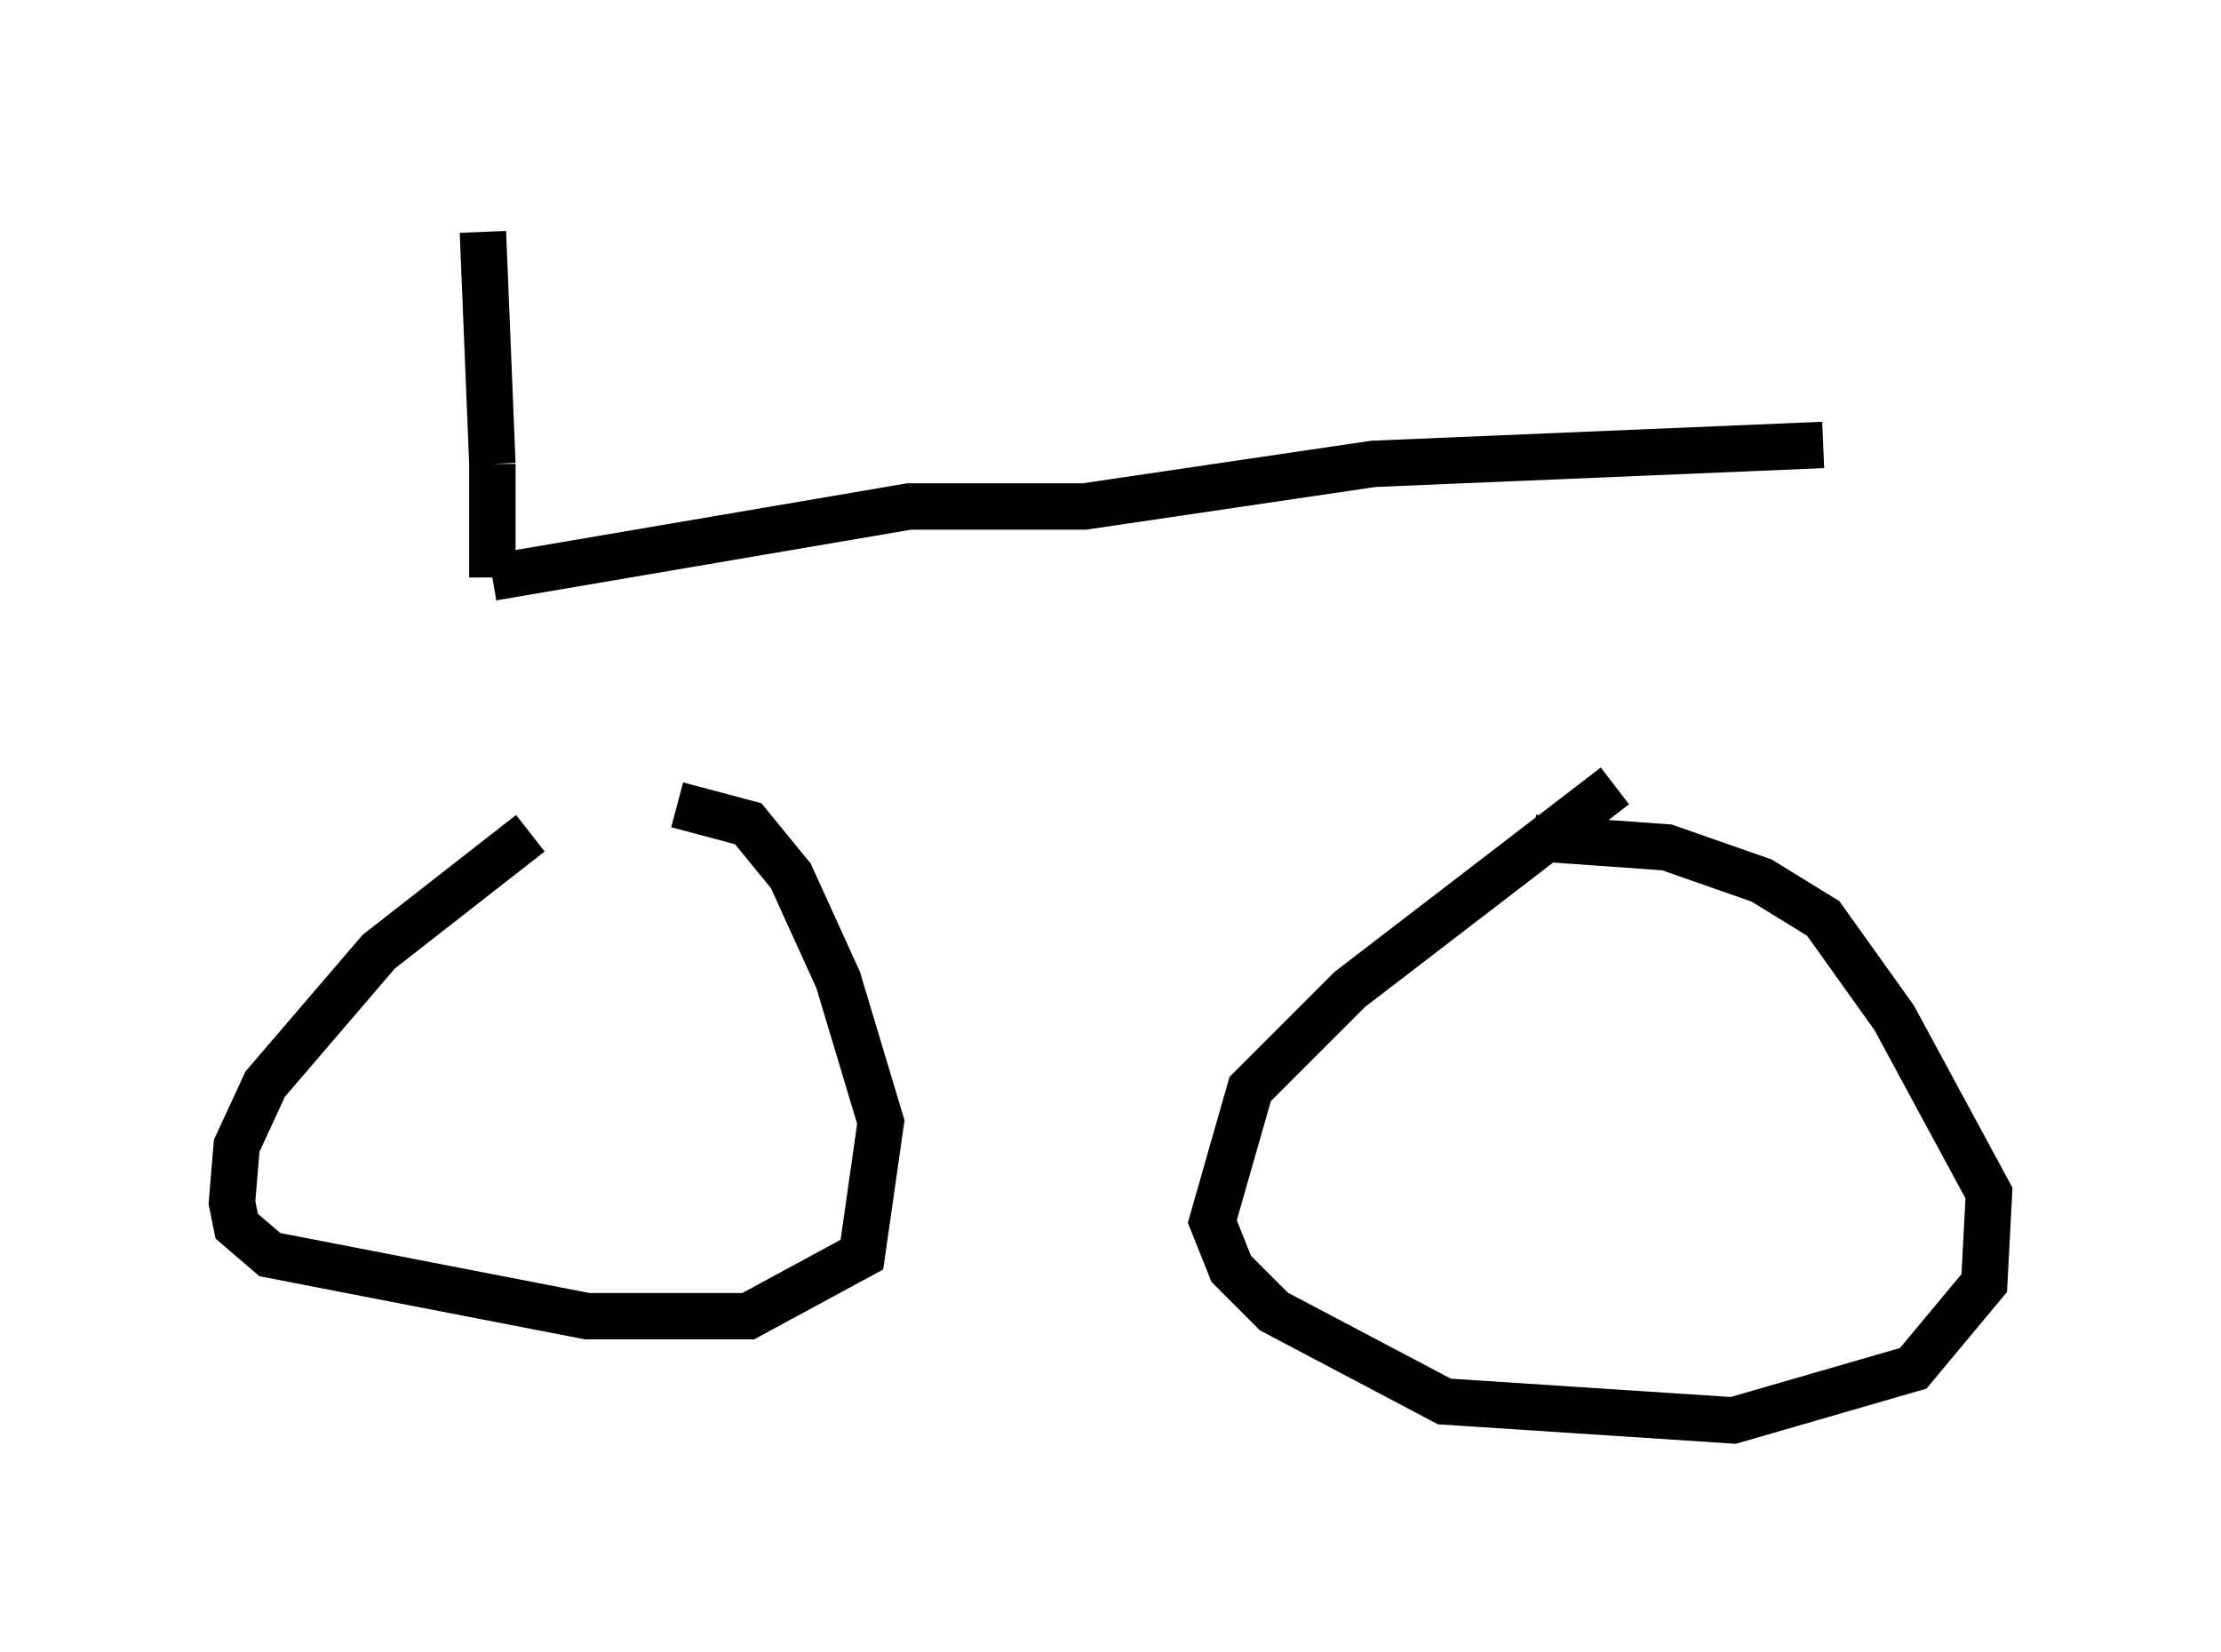 <?xml version="1.0" encoding="utf-8" ?>
<svg baseProfile="full" height="35.623" version="1.1" width="47.873" xmlns="http://www.w3.org/2000/svg" xmlns:ev="http://www.w3.org/2001/xml-events" xmlns:xlink="http://www.w3.org/1999/xlink"><defs /><rect fill="white" height="35.623" width="47.873" x="0" y="0" /><path d="M16.842, 15.413 m-5.41, 2.552 l-3.267, 2.552 -2.45, 2.858 l-0.613, 1.327 -0.102, 1.225 l0.102, 0.51 0.715, 0.613 l6.84, 1.327 3.471, 0.0 l2.45, -1.327 0.408, -2.858 l-0.919, -3.063 -1.021, -2.246 l-0.919, -1.123 -1.531, -0.408 m20.213, -0.408 l-5.717, 4.39 -2.144, 2.144 l-0.817, 2.858 0.408, 1.021 l0.919, 0.919 3.675, 1.94 l6.227, 0.408 3.879, -1.123 l1.531, -1.838 0.102, -1.94 l-2.042, -3.777 -1.531, -2.144 l-1.327, -0.817 -2.042, -0.715 l-2.858, -0.204 m-22.663, -13.067 l0.204, 5.002 m0.0, 0.0 l0.0, 2.45 m0.0, 0.0 l8.983, -1.531 3.777, 0.0 l6.227, -0.919 9.698, -0.408 " fill="none" stroke="black" stroke-width="1" /></svg>